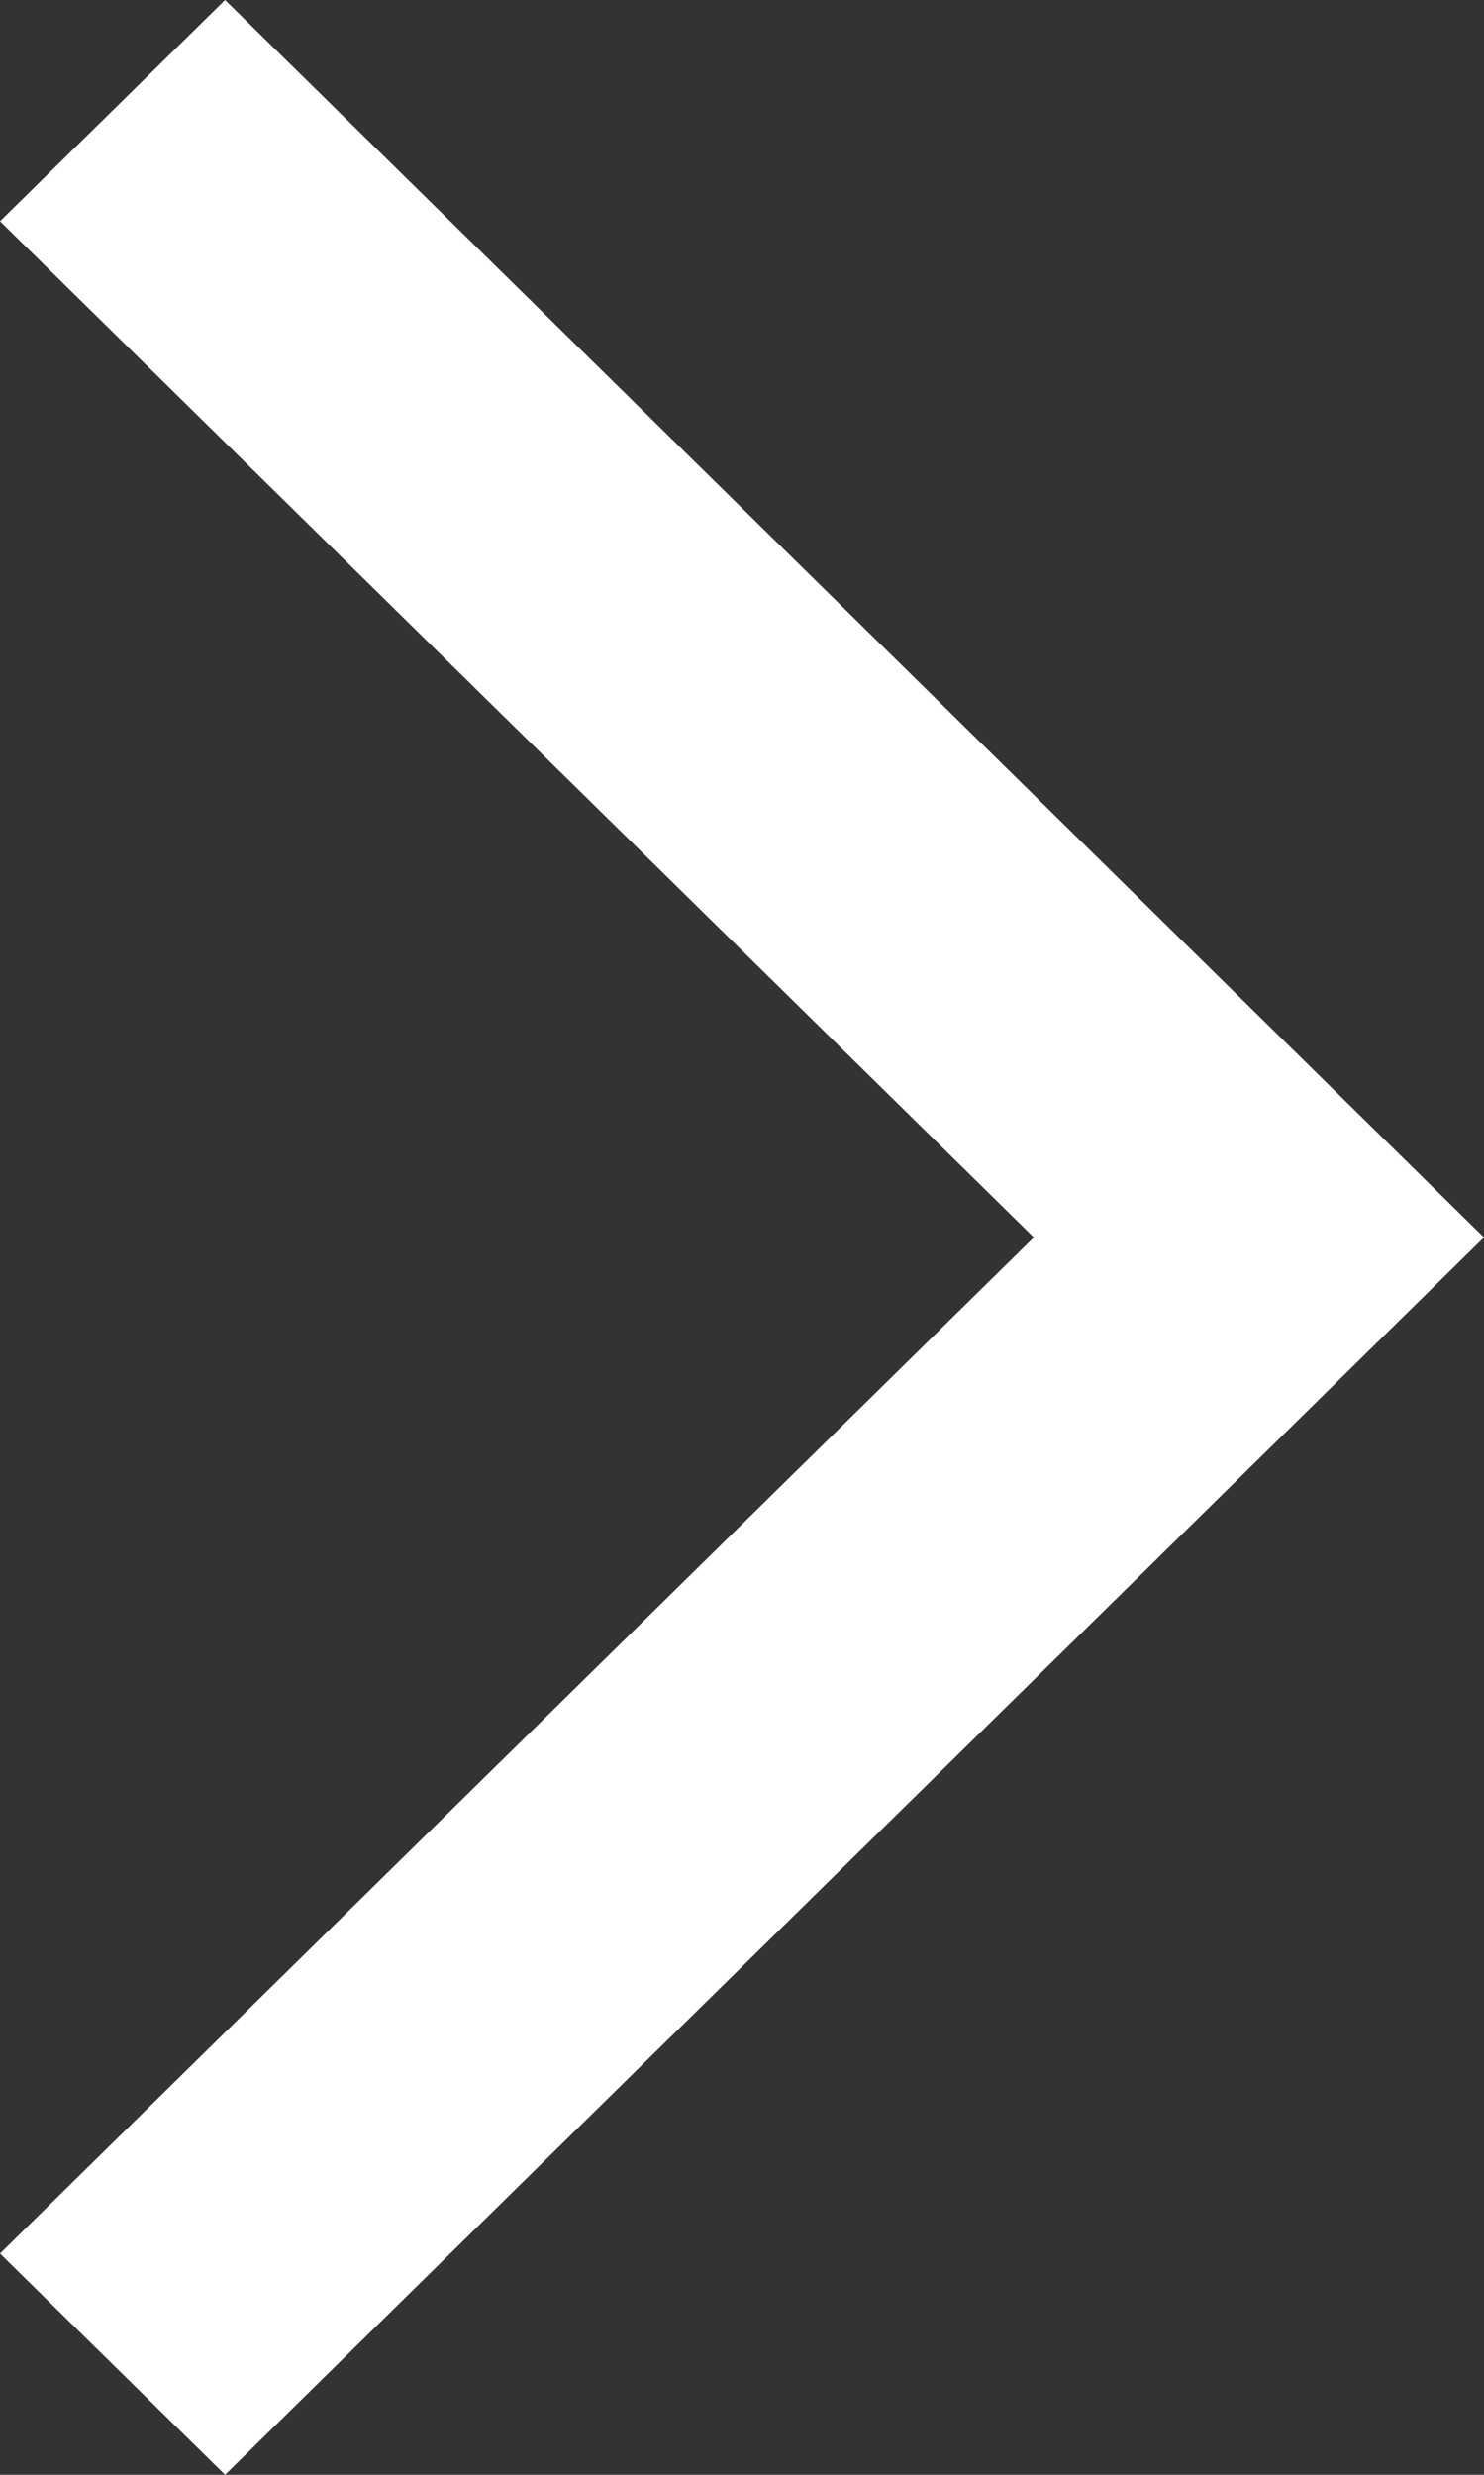 <svg width="9" height="15" viewBox="0 0 9 15" fill="none" xmlns="http://www.w3.org/2000/svg">
<rect x="0" y="0" width="9" height="15" fill="#333333" stroke="none"/>
<path d="M0 13.659L1.365 15L9 7.5L1.365 0L0 1.341L6.27 7.5L0 13.659Z" fill="white"/>
</svg>
